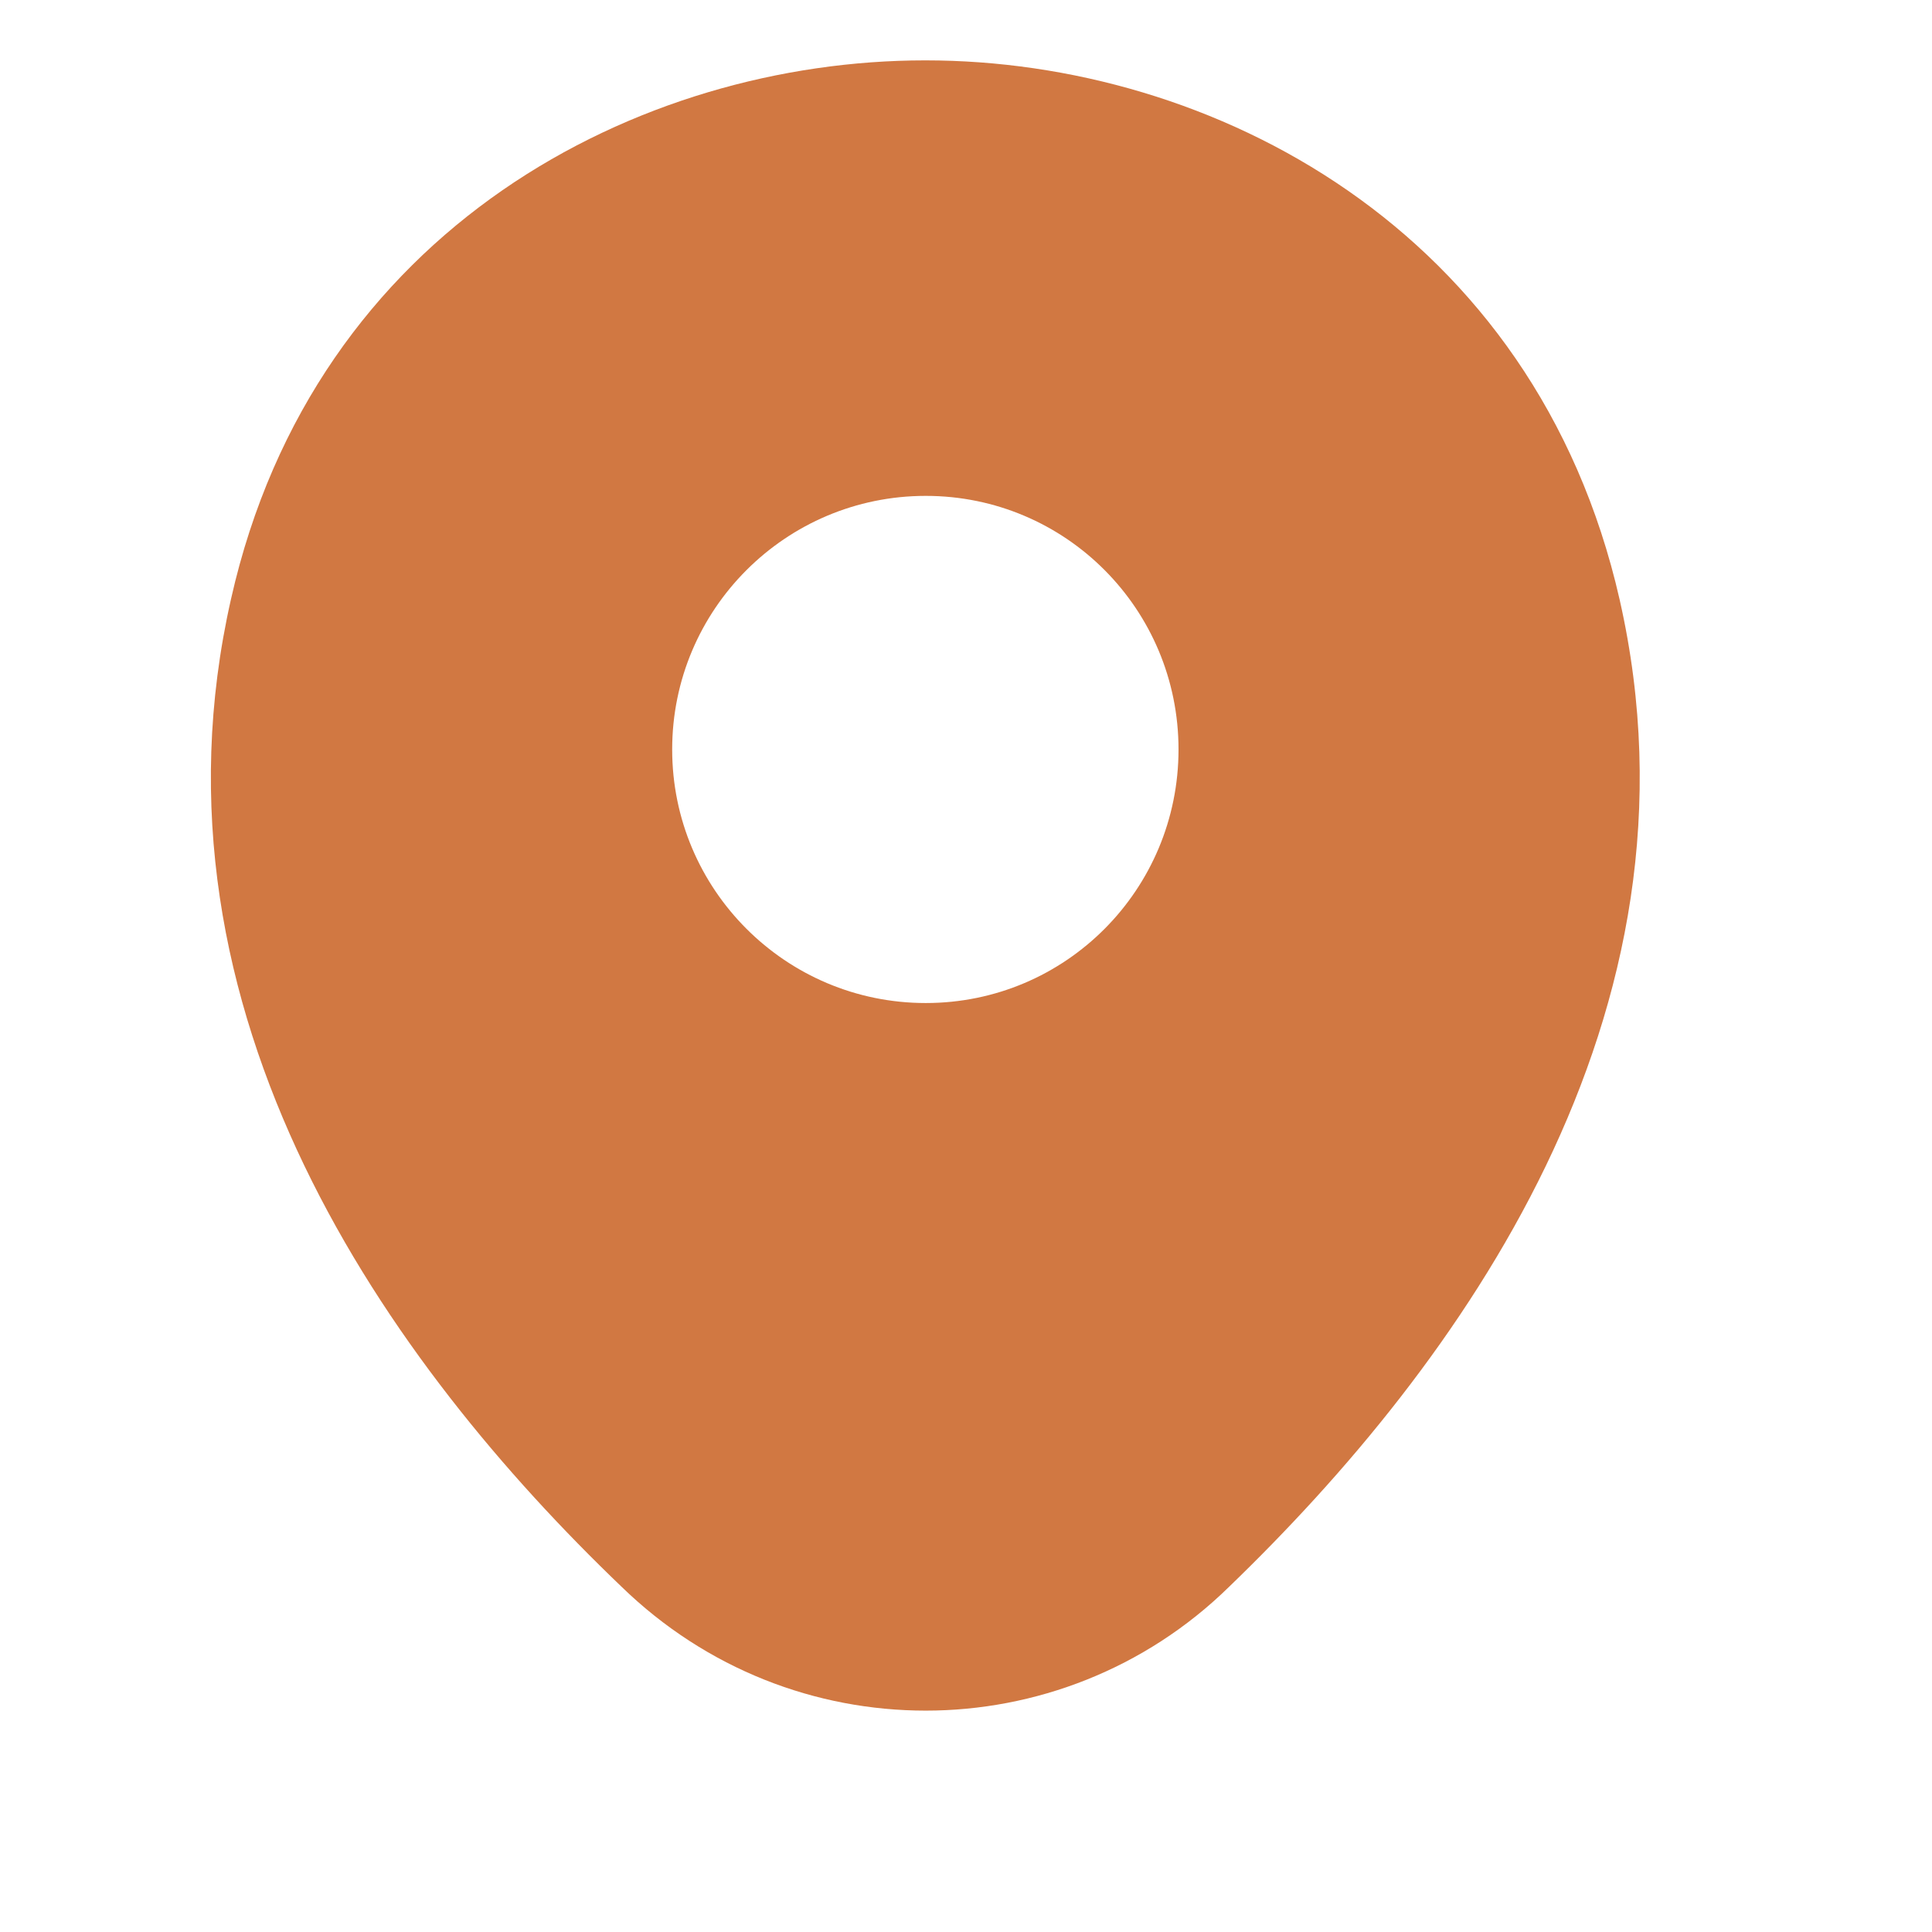<svg width="24" height="24" viewBox="0 0 24 24" fill="none" xmlns="http://www.w3.org/2000/svg" xmlns:xlink="http://www.w3.org/1999/xlink">
	<desc>
			Created with Pixso.
	</desc>
	<defs/>
	<path d="M20.12 7.45C19.07 2.83 15.04 0.75 11.5 0.75C11.5 0.75 11.5 0.75 11.49 0.75C7.95 0.75 3.91 2.82 2.87 7.44C1.7 12.6 4.85 16.96 7.72 19.71C8.78 20.74 10.14 21.25 11.5 21.25C12.85 21.25 14.22 20.74 15.27 19.71C18.12 16.96 21.29 12.61 20.12 7.45ZM11.5 12.46C9.76 12.46 8.35 11.05 8.35 9.31C8.35 7.57 9.76 6.16 11.5 6.16C13.24 6.16 14.64 7.57 14.64 9.31C14.64 11.05 13.24 12.46 11.5 12.46Z" fill="#D17842" fill-opacity="1" fill-rule="nonzero"/>
	<g opacity="0"/>
	<g opacity="0"/>
</svg>
